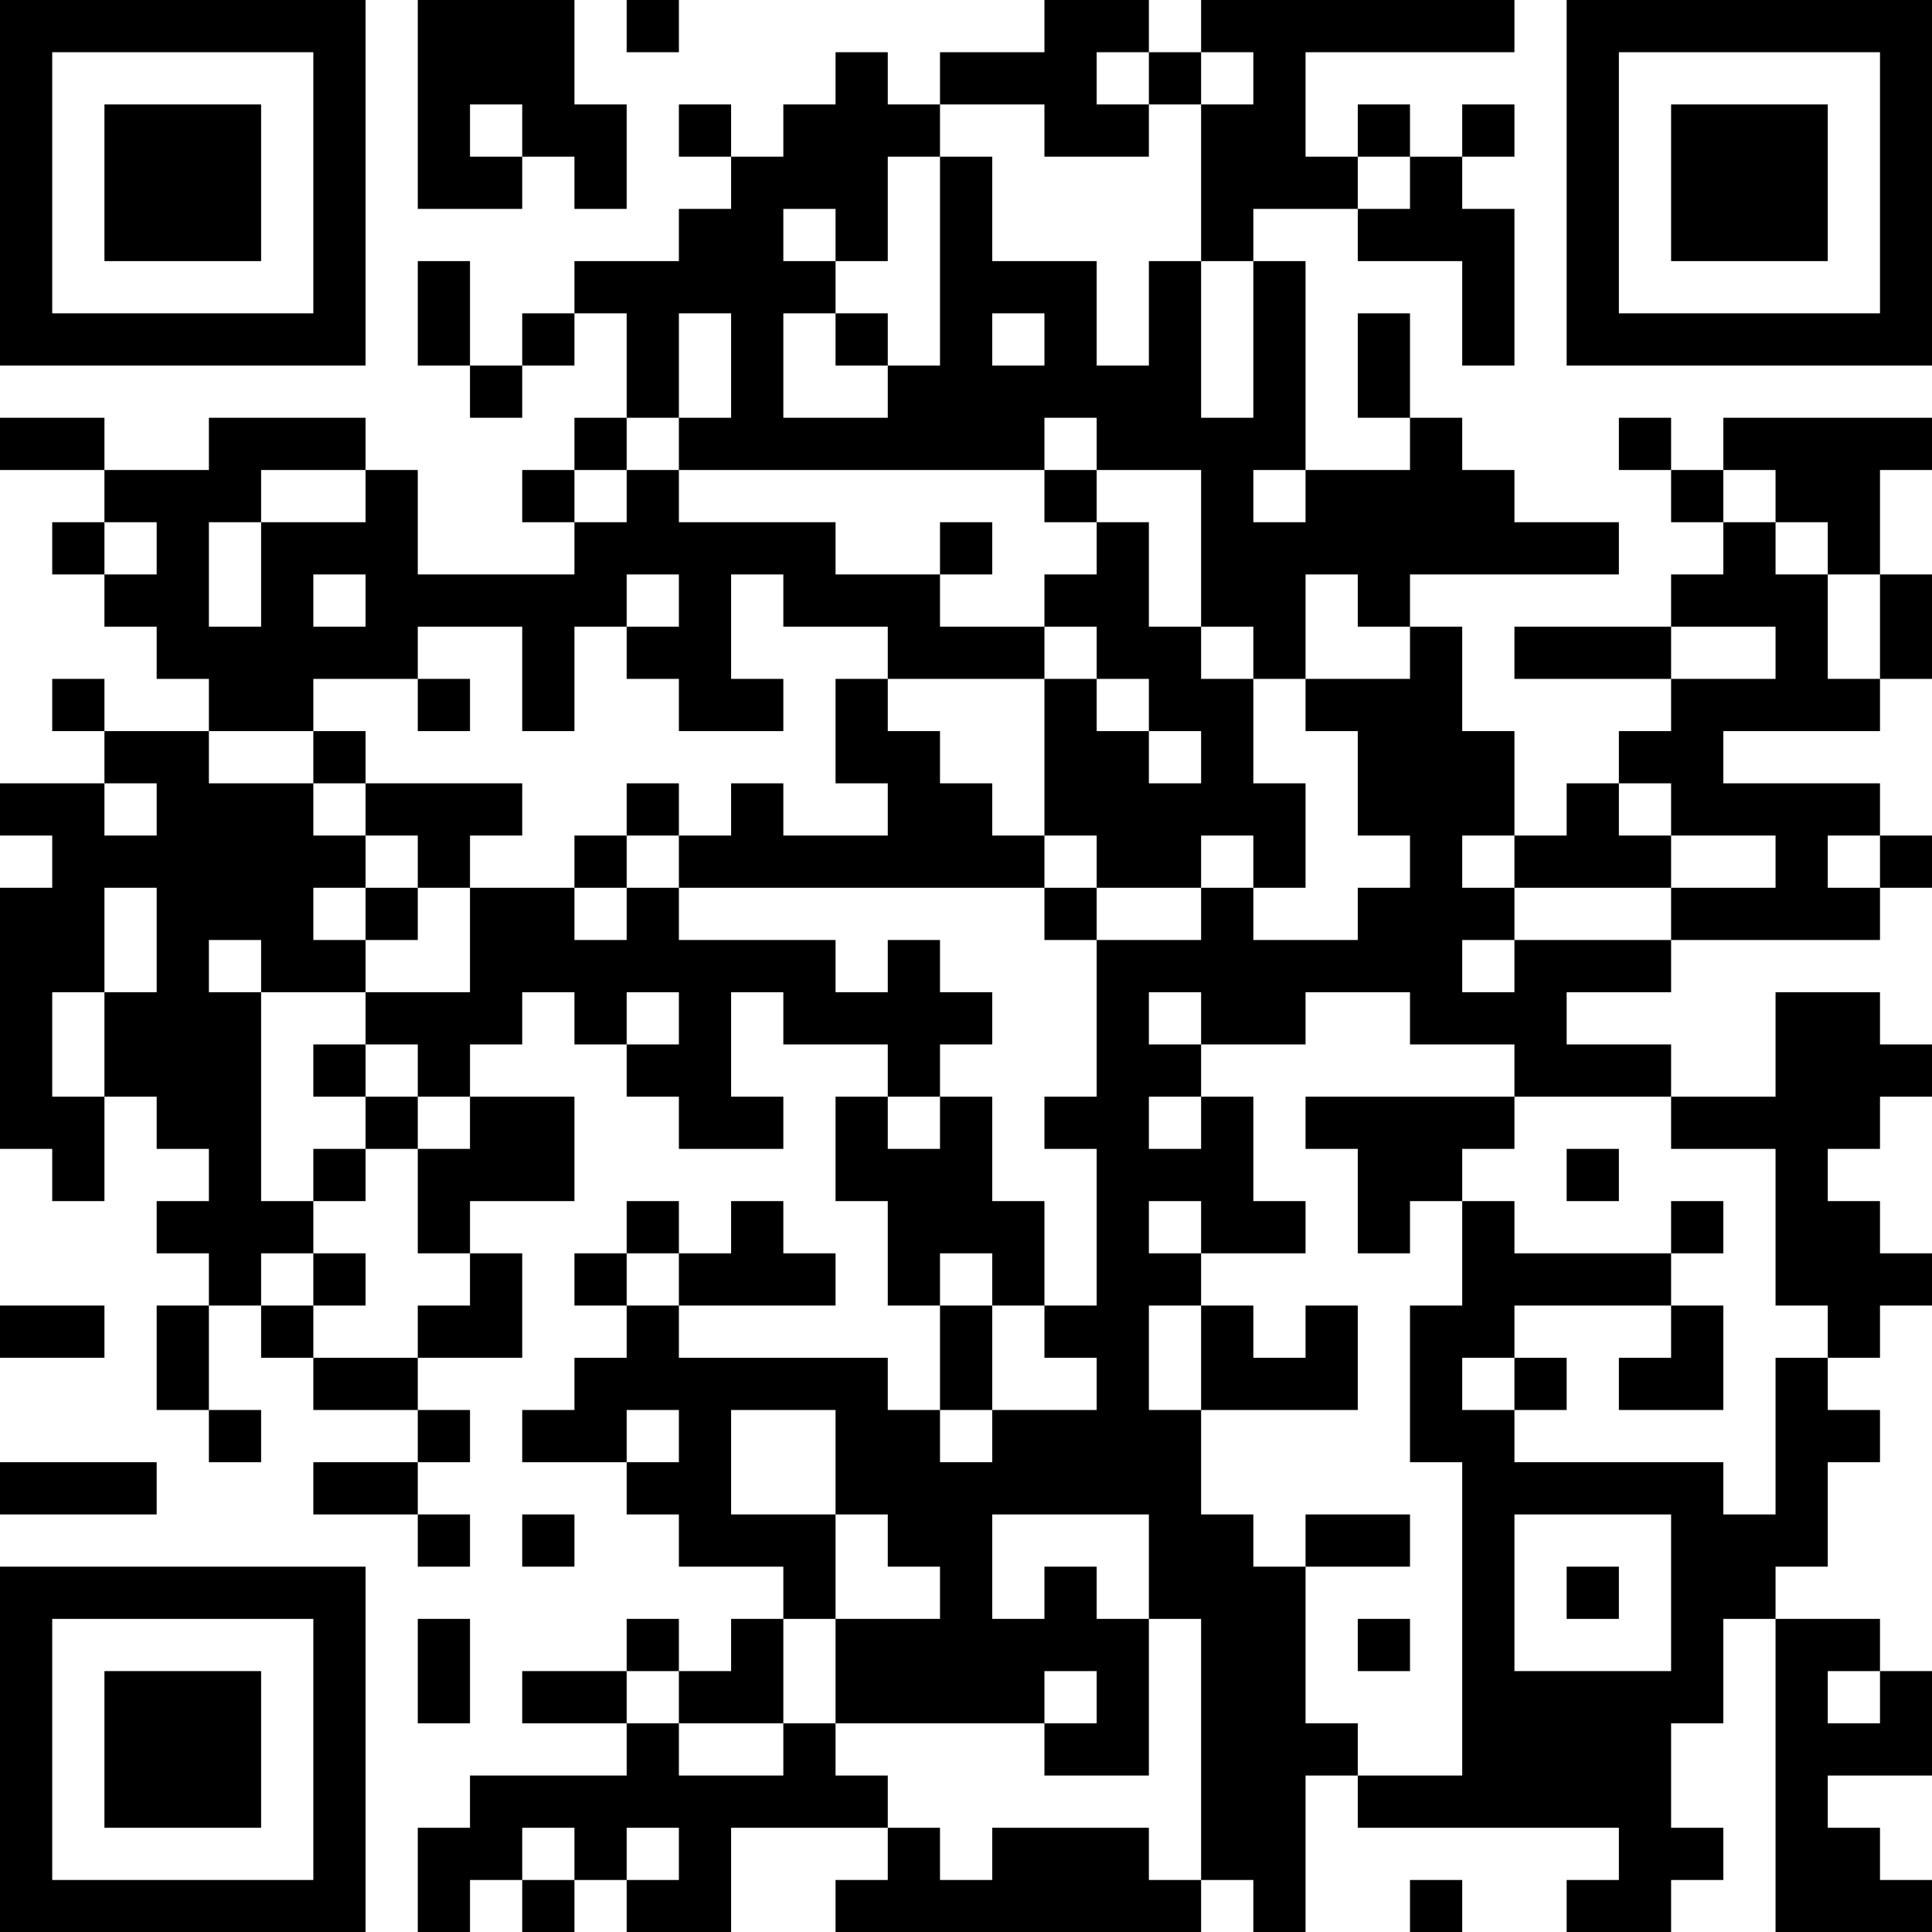 <?xml version="1.0" encoding="UTF-8"?>
<svg xmlns="http://www.w3.org/2000/svg" version="1.1" width="100" height="100" viewBox="0 0 100 100"><rect x="0" y="0" width="100" height="100" fill="#ffffff"/><g transform="scale(2.703)"><g transform="translate(0,0)"><path fill-rule="evenodd" d="M8 0L8 4L10 4L10 3L11 3L11 4L12 4L12 2L11 2L11 0ZM12 0L12 1L13 1L13 0ZM20 0L20 1L18 1L18 2L17 2L17 1L16 1L16 2L15 2L15 3L14 3L14 2L13 2L13 3L14 3L14 4L13 4L13 5L11 5L11 6L10 6L10 7L9 7L9 5L8 5L8 7L9 7L9 8L10 8L10 7L11 7L11 6L12 6L12 8L11 8L11 9L10 9L10 10L11 10L11 11L8 11L8 9L7 9L7 8L4 8L4 9L2 9L2 8L0 8L0 9L2 9L2 10L1 10L1 11L2 11L2 12L3 12L3 13L4 13L4 14L2 14L2 13L1 13L1 14L2 14L2 15L0 15L0 16L1 16L1 17L0 17L0 22L1 22L1 23L2 23L2 21L3 21L3 22L4 22L4 23L3 23L3 24L4 24L4 25L3 25L3 27L4 27L4 28L5 28L5 27L4 27L4 25L5 25L5 26L6 26L6 27L8 27L8 28L6 28L6 29L8 29L8 30L9 30L9 29L8 29L8 28L9 28L9 27L8 27L8 26L10 26L10 24L9 24L9 23L11 23L11 21L9 21L9 20L10 20L10 19L11 19L11 20L12 20L12 21L13 21L13 22L15 22L15 21L14 21L14 19L15 19L15 20L17 20L17 21L16 21L16 23L17 23L17 25L18 25L18 27L17 27L17 26L13 26L13 25L16 25L16 24L15 24L15 23L14 23L14 24L13 24L13 23L12 23L12 24L11 24L11 25L12 25L12 26L11 26L11 27L10 27L10 28L12 28L12 29L13 29L13 30L15 30L15 31L14 31L14 32L13 32L13 31L12 31L12 32L10 32L10 33L12 33L12 34L9 34L9 35L8 35L8 37L9 37L9 36L10 36L10 37L11 37L11 36L12 36L12 37L14 37L14 35L17 35L17 36L16 36L16 37L23 37L23 36L24 36L24 37L25 37L25 34L26 34L26 35L31 35L31 36L30 36L30 37L32 37L32 36L33 36L33 35L32 35L32 33L33 33L33 31L34 31L34 37L37 37L37 36L36 36L36 35L35 35L35 34L37 34L37 32L36 32L36 31L34 31L34 30L35 30L35 28L36 28L36 27L35 27L35 26L36 26L36 25L37 25L37 24L36 24L36 23L35 23L35 22L36 22L36 21L37 21L37 20L36 20L36 19L34 19L34 21L32 21L32 20L30 20L30 19L32 19L32 18L36 18L36 17L37 17L37 16L36 16L36 15L33 15L33 14L36 14L36 13L37 13L37 11L36 11L36 9L37 9L37 8L33 8L33 9L32 9L32 8L31 8L31 9L32 9L32 10L33 10L33 11L32 11L32 12L29 12L29 13L32 13L32 14L31 14L31 15L30 15L30 16L29 16L29 14L28 14L28 12L27 12L27 11L31 11L31 10L29 10L29 9L28 9L28 8L27 8L27 6L26 6L26 8L27 8L27 9L25 9L25 5L24 5L24 4L26 4L26 5L28 5L28 7L29 7L29 4L28 4L28 3L29 3L29 2L28 2L28 3L27 3L27 2L26 2L26 3L25 3L25 1L29 1L29 0L23 0L23 1L22 1L22 0ZM21 1L21 2L22 2L22 3L20 3L20 2L18 2L18 3L17 3L17 5L16 5L16 4L15 4L15 5L16 5L16 6L15 6L15 8L17 8L17 7L18 7L18 3L19 3L19 5L21 5L21 7L22 7L22 5L23 5L23 8L24 8L24 5L23 5L23 2L24 2L24 1L23 1L23 2L22 2L22 1ZM9 2L9 3L10 3L10 2ZM26 3L26 4L27 4L27 3ZM13 6L13 8L12 8L12 9L11 9L11 10L12 10L12 9L13 9L13 10L16 10L16 11L18 11L18 12L20 12L20 13L17 13L17 12L15 12L15 11L14 11L14 13L15 13L15 14L13 14L13 13L12 13L12 12L13 12L13 11L12 11L12 12L11 12L11 14L10 14L10 12L8 12L8 13L6 13L6 14L4 14L4 15L6 15L6 16L7 16L7 17L6 17L6 18L7 18L7 19L5 19L5 18L4 18L4 19L5 19L5 23L6 23L6 24L5 24L5 25L6 25L6 26L8 26L8 25L9 25L9 24L8 24L8 22L9 22L9 21L8 21L8 20L7 20L7 19L9 19L9 17L11 17L11 18L12 18L12 17L13 17L13 18L16 18L16 19L17 19L17 18L18 18L18 19L19 19L19 20L18 20L18 21L17 21L17 22L18 22L18 21L19 21L19 23L20 23L20 25L19 25L19 24L18 24L18 25L19 25L19 27L18 27L18 28L19 28L19 27L21 27L21 26L20 26L20 25L21 25L21 22L20 22L20 21L21 21L21 18L23 18L23 17L24 17L24 18L26 18L26 17L27 17L27 16L26 16L26 14L25 14L25 13L27 13L27 12L26 12L26 11L25 11L25 13L24 13L24 12L23 12L23 9L21 9L21 8L20 8L20 9L13 9L13 8L14 8L14 6ZM16 6L16 7L17 7L17 6ZM19 6L19 7L20 7L20 6ZM5 9L5 10L4 10L4 12L5 12L5 10L7 10L7 9ZM20 9L20 10L21 10L21 11L20 11L20 12L21 12L21 13L20 13L20 16L19 16L19 15L18 15L18 14L17 14L17 13L16 13L16 15L17 15L17 16L15 16L15 15L14 15L14 16L13 16L13 15L12 15L12 16L11 16L11 17L12 17L12 16L13 16L13 17L20 17L20 18L21 18L21 17L23 17L23 16L24 16L24 17L25 17L25 15L24 15L24 13L23 13L23 12L22 12L22 10L21 10L21 9ZM24 9L24 10L25 10L25 9ZM33 9L33 10L34 10L34 11L35 11L35 13L36 13L36 11L35 11L35 10L34 10L34 9ZM2 10L2 11L3 11L3 10ZM18 10L18 11L19 11L19 10ZM6 11L6 12L7 12L7 11ZM32 12L32 13L34 13L34 12ZM8 13L8 14L9 14L9 13ZM21 13L21 14L22 14L22 15L23 15L23 14L22 14L22 13ZM6 14L6 15L7 15L7 16L8 16L8 17L7 17L7 18L8 18L8 17L9 17L9 16L10 16L10 15L7 15L7 14ZM2 15L2 16L3 16L3 15ZM31 15L31 16L32 16L32 17L29 17L29 16L28 16L28 17L29 17L29 18L28 18L28 19L29 19L29 18L32 18L32 17L34 17L34 16L32 16L32 15ZM20 16L20 17L21 17L21 16ZM35 16L35 17L36 17L36 16ZM2 17L2 19L1 19L1 21L2 21L2 19L3 19L3 17ZM12 19L12 20L13 20L13 19ZM22 19L22 20L23 20L23 21L22 21L22 22L23 22L23 21L24 21L24 23L25 23L25 24L23 24L23 23L22 23L22 24L23 24L23 25L22 25L22 27L23 27L23 29L24 29L24 30L25 30L25 33L26 33L26 34L28 34L28 28L27 28L27 25L28 25L28 23L29 23L29 24L32 24L32 25L29 25L29 26L28 26L28 27L29 27L29 28L33 28L33 29L34 29L34 26L35 26L35 25L34 25L34 22L32 22L32 21L29 21L29 20L27 20L27 19L25 19L25 20L23 20L23 19ZM6 20L6 21L7 21L7 22L6 22L6 23L7 23L7 22L8 22L8 21L7 21L7 20ZM25 21L25 22L26 22L26 24L27 24L27 23L28 23L28 22L29 22L29 21ZM30 22L30 23L31 23L31 22ZM32 23L32 24L33 24L33 23ZM6 24L6 25L7 25L7 24ZM12 24L12 25L13 25L13 24ZM0 25L0 26L2 26L2 25ZM23 25L23 27L26 27L26 25L25 25L25 26L24 26L24 25ZM32 25L32 26L31 26L31 27L33 27L33 25ZM29 26L29 27L30 27L30 26ZM12 27L12 28L13 28L13 27ZM14 27L14 29L16 29L16 31L15 31L15 33L13 33L13 32L12 32L12 33L13 33L13 34L15 34L15 33L16 33L16 34L17 34L17 35L18 35L18 36L19 36L19 35L22 35L22 36L23 36L23 31L22 31L22 29L19 29L19 31L20 31L20 30L21 30L21 31L22 31L22 34L20 34L20 33L21 33L21 32L20 32L20 33L16 33L16 31L18 31L18 30L17 30L17 29L16 29L16 27ZM0 28L0 29L3 29L3 28ZM10 29L10 30L11 30L11 29ZM25 29L25 30L27 30L27 29ZM29 29L29 32L32 32L32 29ZM30 30L30 31L31 31L31 30ZM8 31L8 33L9 33L9 31ZM26 31L26 32L27 32L27 31ZM35 32L35 33L36 33L36 32ZM10 35L10 36L11 36L11 35ZM12 35L12 36L13 36L13 35ZM27 36L27 37L28 37L28 36ZM0 0L0 7L7 7L7 0ZM1 1L1 6L6 6L6 1ZM2 2L2 5L5 5L5 2ZM30 0L30 7L37 7L37 0ZM31 1L31 6L36 6L36 1ZM32 2L32 5L35 5L35 2ZM0 30L0 37L7 37L7 30ZM1 31L1 36L6 36L6 31ZM2 32L2 35L5 35L5 32Z" fill="#000000"/></g></g></svg>
